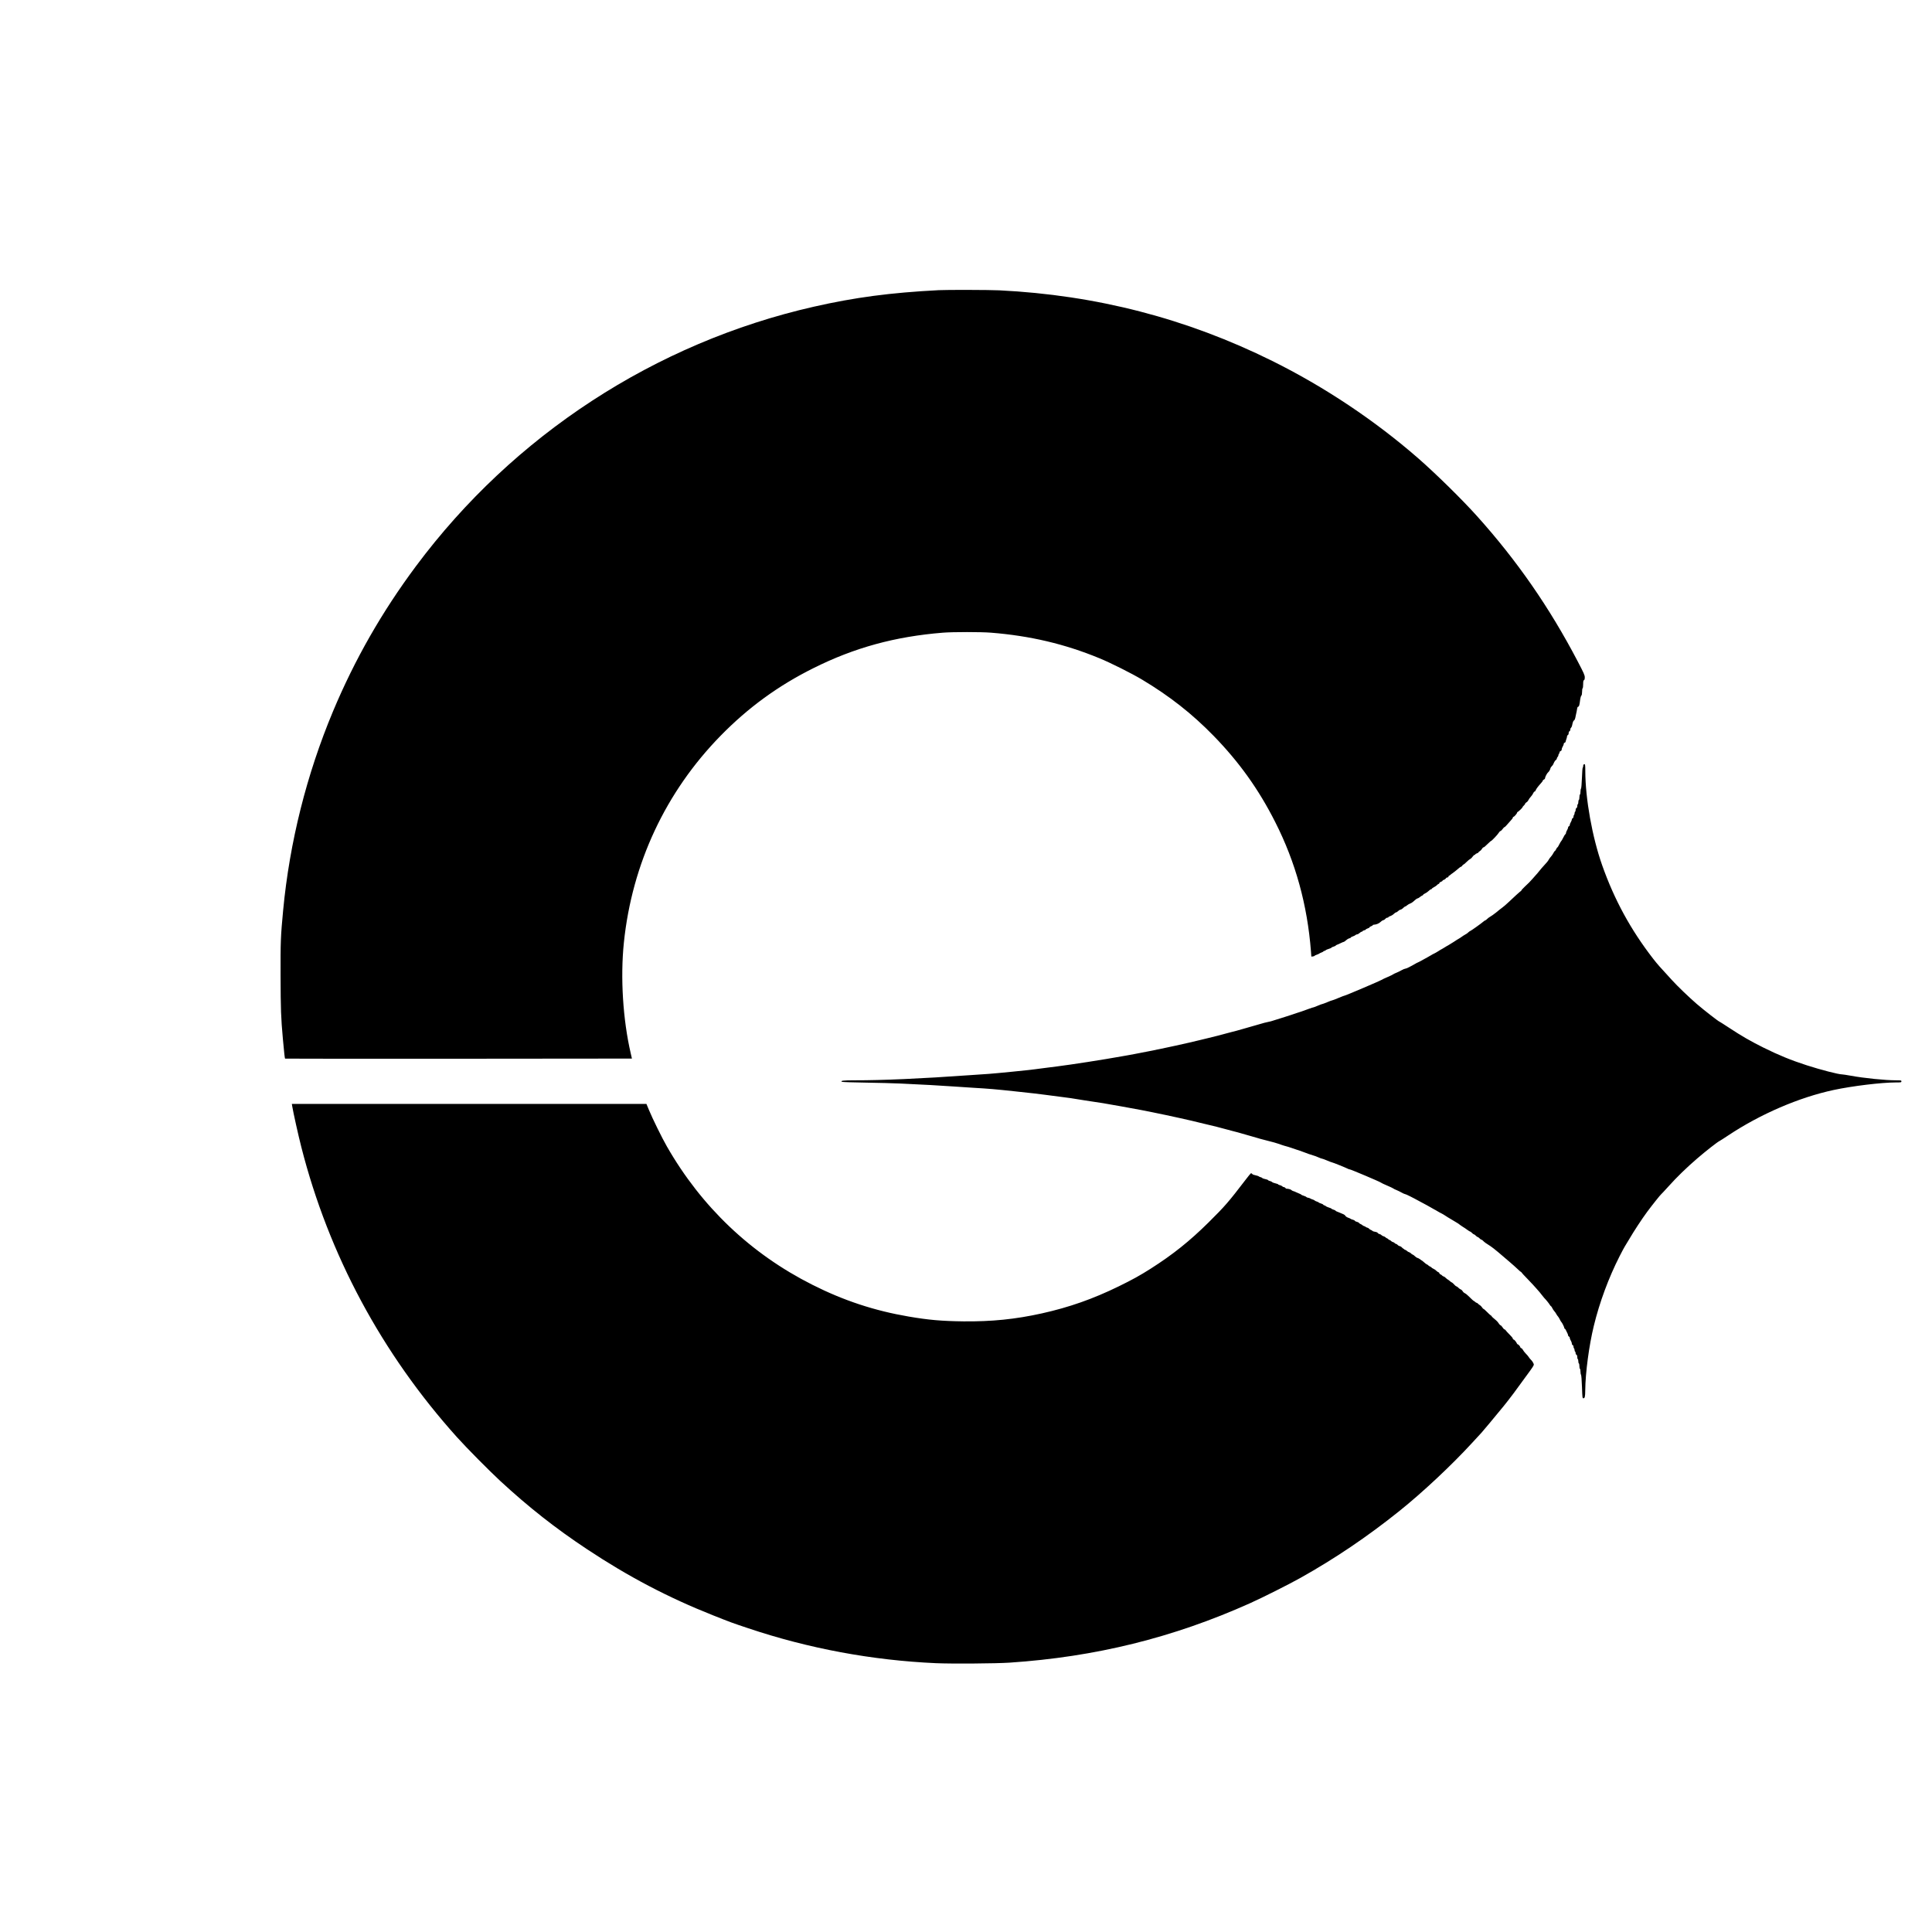 ﻿<?xml version="1.0" encoding="utf-8"?>
<!DOCTYPE svg PUBLIC "-//W3C//DTD SVG 20010904//EN" "http://www.w3.org/TR/2001/REC-SVG-20010904/DTD/svg10.dtd">
<svg version="1.0" width="2700pt" height="2700pt" viewBox="0 0 2700 2700" preserveAspectRatio="xMidYMid meet" xmlns="http://www.w3.org/2000/svg">
  <g transform="translate(0,2700)scale(.075,.075)">
    <path id="path1" d="M 17490 -30593 c -906 47 -1557 134 -2326 308 -2956 672 -5596 2394 -7414 4836 -635 853 -1139 1736 -1545 2704 -492 1176 -809 2440 -929 3707 -46 482 -50 595 -48 1220 2 630 7 775 43 1176 24 264 35 361 41 368 3 2 1458 3 3234 2 l 3229 -3 -22 -97 c -146 -627 -195 -1414 -128 -2063 152 -1472 778 -2809 1804 -3857 512 -523 1073 -932 1726 -1257 766 -383 1522 -590 2415 -662 184 -15 712 -15 895 0 729 58 1374 210 2020 476 206 84 607 285 800 401 509 305 927 633 1328 1044 477 490 841 998 1149 1608 379 747 599 1544 666 2410 l 7 97 27 -3 c 16 -1 30 -6 33 -11 3 -6 23 -15 43 -22 20 -6 40 -16 44 -20 5 -5 24 -14 43 -21 19 -7 35 -16 35 -20 0 -4 6 -8 14 -8 8 0 21 -6 28 -13 7 -8 35 -20 61 -27 26 -8 47 -17 47 -22 0 -4 18 -13 40 -19 22 -7 40 -16 40 -20 0 -4 10 -10 22 -14 13 -4 44 -18 70 -31 27 -13 53 -24 59 -24 5 0 24 -13 42 -30 17 -16 44 -32 59 -35 16 -4 28 -10 28 -15 0 -5 17 -14 37 -21 21 -7 44 -18 51 -26 7 -7 21 -13 31 -13 10 0 30 -11 45 -25 15 -14 34 -25 42 -25 7 0 14 -4 14 -9 0 -5 14 -12 30 -16 17 -4 30 -10 30 -15 0 -5 16 -14 35 -20 19 -6 35 -16 35 -21 0 -6 14 -15 30 -20 16 -6 30 -15 30 -20 0 -4 11 -9 24 -9 36 -1 86 -20 110 -42 33 -30 41 -35 64 -42 12 -3 29 -15 38 -26 8 -11 24 -20 35 -20 10 0 19 -4 19 -9 0 -5 16 -15 36 -21 20 -7 45 -21 55 -31 25 -25 45 -39 57 -39 5 0 21 -11 36 -25 15 -14 34 -25 41 -25 13 0 38 -16 70 -48 8 -6 18 -12 22 -12 5 0 19 -9 31 -20 12 -11 37 -25 54 -32 18 -7 40 -19 50 -28 51 -46 82 -70 94 -70 7 0 25 -11 41 -24 15 -13 36 -26 45 -29 10 -3 18 -10 18 -15 0 -5 15 -16 32 -23 18 -7 48 -28 67 -46 19 -18 40 -33 48 -33 7 0 13 -4 13 -8 0 -5 12 -15 27 -23 36 -19 58 -34 77 -54 8 -8 19 -15 25 -15 6 0 11 -6 11 -14 0 -8 14 -19 30 -25 16 -5 30 -14 30 -20 0 -6 11 -13 25 -17 14 -4 30 -15 36 -25 5 -11 19 -19 29 -19 11 0 20 -7 20 -15 0 -8 4 -15 8 -15 5 0 17 -8 28 -18 10 -10 25 -21 32 -25 17 -10 84 -63 125 -99 17 -16 36 -28 42 -28 6 0 16 -9 23 -20 6 -11 16 -20 22 -20 5 0 31 -21 57 -48 26 -26 58 -52 70 -57 12 -5 32 -25 44 -43 12 -17 28 -32 35 -32 8 0 14 -4 14 -9 0 -5 13 -14 30 -20 17 -5 30 -14 30 -19 0 -5 10 -14 23 -21 12 -6 30 -25 40 -41 9 -17 22 -30 28 -30 11 0 32 -17 109 -92 15 -16 31 -28 34 -28 12 0 126 -121 142 -150 9 -16 24 -32 34 -35 10 -3 28 -20 40 -38 12 -18 28 -33 34 -35 7 -1 26 -18 42 -38 16 -20 48 -56 71 -80 24 -24 43 -50 43 -59 0 -8 6 -15 12 -15 15 0 68 -63 68 -79 0 -6 4 -11 8 -11 11 0 92 -77 92 -88 0 -5 11 -19 25 -32 14 -13 25 -28 25 -35 0 -6 11 -17 24 -25 14 -7 30 -26 37 -42 7 -16 26 -44 44 -62 17 -18 37 -47 44 -64 7 -18 19 -32 26 -32 7 0 17 -12 23 -28 10 -26 43 -69 104 -137 15 -17 28 -35 28 -41 0 -7 9 -15 20 -19 11 -4 20 -15 20 -25 0 -22 40 -97 58 -109 14 -9 42 -57 42 -73 0 -5 6 -16 12 -24 29 -30 39 -45 48 -69 13 -31 30 -57 48 -68 6 -4 12 -15 12 -23 0 -9 7 -22 15 -30 8 -9 15 -24 15 -34 0 -10 4 -22 10 -25 6 -3 10 -15 10 -25 0 -10 9 -22 20 -25 11 -3 20 -15 20 -26 0 -10 4 -28 10 -39 6 -11 14 -29 20 -40 5 -11 10 -27 10 -35 0 -8 7 -15 15 -15 8 0 16 -10 19 -22 2 -13 9 -36 15 -51 6 -16 11 -36 11 -46 0 -10 7 -21 15 -25 9 -4 15 -18 15 -35 0 -18 6 -32 15 -35 8 -2 15 -16 15 -29 0 -14 6 -30 14 -36 7 -6 16 -24 19 -39 15 -71 21 -88 38 -99 9 -7 19 -27 22 -45 3 -18 10 -52 16 -76 6 -23 14 -62 17 -87 4 -31 11 -45 22 -47 17 -3 23 -25 38 -143 4 -27 13 -55 20 -63 9 -8 14 -35 14 -72 0 -32 4 -62 10 -65 6 -3 10 -38 10 -76 0 -52 4 -71 15 -75 10 -4 15 -21 15 -53 0 -40 -18 -80 -130 -294 -526 -1006 -1132 -1880 -1877 -2709 -280 -312 -763 -786 -1094 -1076 -812 -708 -1750 -1334 -2724 -1817 -1596 -791 -3276 -1226 -5084 -1315 -179 -9 -983 -11 -1131 -3 z M 29507 -21753 c -4 3 -7 17 -7 29 0 13 -4 25 -8 28 -5 3 -12 90 -15 193 -4 103 -11 191 -17 197 -5 5 -10 31 -10 57 0 26 -4 51 -10 54 -6 3 -10 26 -10 50 0 24 -4 47 -10 50 -6 3 -10 21 -10 40 0 19 -4 37 -10 40 -6 3 -10 20 -10 36 0 17 -6 32 -15 35 -8 4 -15 19 -15 34 0 16 -4 32 -10 35 -6 3 -10 17 -10 30 0 13 -5 27 -10 30 -5 3 -10 17 -10 31 0 14 -7 27 -15 30 -8 4 -15 12 -15 20 0 8 -5 23 -10 34 -5 11 -14 29 -20 40 -6 11 -10 27 -10 35 0 9 -7 18 -15 21 -8 4 -15 12 -15 20 0 8 -4 23 -10 34 -6 11 -14 29 -20 40 -6 11 -10 26 -10 34 0 8 -6 19 -13 23 -7 4 -25 34 -40 65 -15 31 -31 58 -35 60 -4 2 -20 29 -36 60 -15 32 -31 58 -36 58 -4 0 -15 16 -24 35 -9 19 -21 35 -25 35 -5 0 -16 16 -25 35 -9 19 -30 49 -45 66 -16 17 -35 43 -42 57 -13 26 -39 57 -104 127 -17 17 -43 49 -60 70 -29 38 -54 66 -145 168 -52 58 -56 62 -139 140 -33 32 -61 62 -61 67 0 4 -4 10 -9 12 -9 3 -137 119 -243 220 -33 32 -80 72 -105 90 -25 18 -77 59 -116 92 -40 32 -88 66 -107 76 -19 10 -46 30 -59 44 -14 14 -29 26 -35 26 -5 0 -21 11 -35 23 -34 31 -239 177 -249 177 -4 0 -19 11 -34 25 -15 14 -29 25 -32 25 -5 0 -105 64 -121 78 -5 4 -17 11 -25 15 -8 4 -49 29 -90 57 -41 27 -88 56 -105 65 -17 8 -43 24 -60 35 -17 11 -41 26 -55 33 -14 6 -45 25 -69 41 -25 16 -58 35 -75 43 -17 7 -44 22 -61 33 -17 11 -48 29 -70 40 -22 11 -58 31 -80 44 -22 13 -60 34 -85 45 -25 11 -52 25 -60 31 -8 6 -33 19 -55 31 -22 11 -56 28 -75 39 -19 10 -43 19 -54 20 -10 0 -42 13 -70 29 -28 16 -71 37 -96 47 -25 9 -52 23 -60 29 -8 7 -56 30 -105 51 -49 20 -97 43 -105 50 -17 14 -674 294 -690 294 -6 0 -59 20 -118 45 -58 25 -112 45 -118 45 -7 0 -49 16 -94 35 -45 19 -88 35 -95 35 -7 0 -43 14 -80 30 -37 16 -72 30 -78 30 -6 0 -43 12 -82 26 -127 47 -169 61 -240 83 -39 12 -87 28 -107 36 -21 8 -64 22 -96 31 -31 9 -73 22 -92 29 -19 7 -55 18 -80 25 -25 7 -56 17 -70 22 -14 5 -45 14 -70 18 -25 5 -62 13 -82 19 -21 6 -54 15 -73 21 -19 6 -51 14 -70 20 -19 6 -51 14 -70 20 -19 6 -51 14 -70 20 -19 6 -51 14 -70 20 -19 6 -51 14 -70 20 -93 27 -114 32 -170 46 -33 8 -76 19 -95 25 -90 25 -273 73 -345 89 -44 10 -118 28 -165 40 -220 55 -679 155 -955 209 -88 17 -206 40 -263 51 -56 11 -114 22 -130 24 -15 3 -66 12 -114 20 -338 61 -923 152 -1193 186 -44 6 -150 19 -235 30 -85 11 -172 22 -192 25 -114 16 -720 76 -850 85 -84 6 -250 17 -368 25 -880 63 -1622 96 -2135 95 -210 0 -270 7 -237 28 7 5 205 12 440 15 235 4 526 11 647 17 367 16 810 41 995 55 96 7 260 18 365 24 292 17 419 28 773 66 432 47 390 42 560 64 81 11 232 31 337 44 105 13 217 29 250 36 33 6 106 18 163 26 257 37 410 62 677 111 387 70 393 72 577 109 313 63 755 161 883 195 41 11 117 29 167 40 80 18 200 48 353 90 22 6 66 18 97 26 32 8 74 18 93 24 19 6 51 15 70 20 19 6 51 15 70 20 19 6 51 15 70 20 19 6 51 15 70 20 19 5 51 14 70 20 19 6 50 14 67 20 18 5 61 16 96 25 129 31 214 56 297 86 33 11 76 25 95 29 19 5 54 15 78 24 23 9 71 25 107 36 36 11 94 31 130 45 80 31 139 51 187 65 21 5 63 21 94 35 31 14 62 25 69 25 8 0 50 16 95 35 45 19 87 35 93 35 12 0 265 102 299 121 10 5 23 9 30 9 18 0 555 227 576 244 9 8 62 33 117 56 55 23 107 48 115 54 8 7 35 21 60 30 25 10 68 31 96 47 28 16 57 29 65 29 14 0 126 55 277 138 53 28 110 59 127 68 17 8 46 25 66 37 20 12 51 30 70 40 19 9 50 27 71 40 20 12 52 30 72 39 20 10 48 27 64 38 15 11 73 47 130 80 101 59 130 78 144 92 5 5 28 20 53 36 25 15 65 41 88 59 23 17 47 32 53 32 6 1 21 12 34 26 13 14 29 25 35 25 6 0 22 11 35 25 13 14 29 25 35 25 6 0 22 11 35 25 13 14 29 25 35 25 7 0 20 10 31 21 19 22 61 52 140 101 23 15 88 65 143 112 56 47 148 126 205 175 58 49 128 112 157 140 28 28 56 51 60 51 5 0 9 4 9 8 0 4 53 62 118 128 64 67 136 143 158 170 23 27 51 59 63 72 11 12 31 37 43 54 13 18 31 41 40 50 35 35 88 100 105 129 10 16 21 29 25 29 4 0 14 15 23 34 9 19 26 45 38 58 12 13 29 36 37 53 8 16 23 37 32 46 9 10 24 35 34 56 10 21 22 41 26 44 13 8 58 100 58 116 0 7 4 13 10 13 5 0 16 17 25 38 9 20 21 45 26 54 5 10 9 24 9 32 0 8 7 17 15 20 8 3 15 12 15 21 0 8 4 24 10 35 6 11 15 29 20 40 5 11 10 29 10 39 0 11 7 22 15 25 8 3 15 16 15 30 0 14 5 28 10 31 5 3 10 17 10 30 0 13 4 27 10 30 6 3 10 17 10 30 0 13 7 26 15 29 9 3 15 18 15 40 0 19 4 38 10 41 6 3 10 21 10 40 0 19 4 37 10 40 6 3 10 26 10 50 0 24 4 47 10 50 6 3 10 27 10 53 0 26 5 52 10 58 6 7 14 101 18 225 7 203 8 214 27 214 26 0 33 -30 34 -150 3 -326 71 -837 160 -1200 106 -437 276 -896 480 -1297 44 -87 89 -170 99 -185 11 -16 48 -77 83 -137 80 -138 236 -376 331 -504 102 -137 249 -321 263 -330 6 -4 67 -70 136 -146 153 -171 337 -350 534 -519 156 -135 383 -312 413 -324 9 -4 83 -51 164 -105 600 -399 1319 -709 1968 -848 347 -74 891 -140 1157 -140 96 0 103 -1 103 -20 0 -19 -7 -20 -103 -20 -200 0 -596 -40 -844 -86 -73 -13 -144 -24 -159 -24 -66 0 -396 -85 -659 -170 -289 -93 -520 -188 -803 -328 -241 -120 -408 -216 -637 -367 -96 -63 -177 -115 -180 -115 -15 0 -293 -216 -431 -335 -143 -124 -353 -325 -462 -445 -231 -251 -270 -295 -350 -398 -417 -539 -720 -1095 -947 -1737 -186 -526 -314 -1243 -315 -1757 0 -100 -3 -128 -13 -128 -8 0 -17 3 -20 7 z M 5445 -15388 c 18 113 113 540 170 763 511 2006 1499 3846 2902 5407 180 200 593 617 804 813 529 489 1030 883 1617 1272 770 511 1514 901 2340 1229 348 138 355 141 667 245 1123 377 2306 597 3496 650 290 13 1120 7 1371 -10 1601 -107 3046 -464 4480 -1107 240 -108 728 -353 943 -474 639 -358 1243 -766 1835 -1240 435 -348 979 -858 1357 -1270 83 -91 163 -177 177 -192 31 -34 224 -264 411 -493 118 -145 228 -292 499 -667 67 -94 72 -105 62 -128 -14 -32 -29 -53 -56 -80 -11 -11 -26 -30 -34 -43 -7 -13 -32 -42 -55 -65 -22 -23 -47 -54 -53 -68 -7 -15 -21 -29 -30 -32 -10 -2 -18 -10 -18 -16 -1 -15 -36 -56 -48 -56 -6 0 -13 -7 -16 -15 -11 -29 -50 -75 -63 -75 -7 0 -13 -8 -14 -18 0 -9 -27 -43 -60 -74 -32 -32 -65 -67 -71 -78 -7 -11 -19 -20 -26 -20 -6 0 -21 -16 -33 -35 -11 -19 -29 -37 -38 -40 -9 -3 -25 -19 -34 -35 -9 -17 -31 -41 -47 -55 -67 -56 -80 -68 -85 -79 -2 -6 -11 -14 -20 -18 -8 -5 -39 -33 -68 -63 -30 -30 -58 -55 -63 -55 -6 0 -18 -13 -29 -30 -10 -16 -28 -34 -39 -40 -12 -6 -26 -16 -31 -24 -5 -8 -19 -17 -30 -20 -11 -3 -22 -10 -25 -15 -3 -4 -12 -11 -20 -15 -16 -7 -41 -30 -114 -102 -23 -23 -51 -44 -62 -48 -11 -3 -29 -19 -39 -36 -10 -16 -26 -31 -34 -32 -9 -2 -28 -15 -43 -30 -15 -16 -33 -28 -40 -29 -7 0 -26 -16 -43 -35 -17 -19 -35 -36 -41 -37 -6 -1 -18 -9 -27 -17 -21 -19 -48 -39 -65 -48 -6 -4 -19 -15 -27 -24 -8 -10 -24 -20 -35 -23 -11 -3 -23 -11 -28 -17 -4 -7 -17 -17 -30 -21 -12 -5 -22 -15 -22 -23 0 -8 -6 -15 -13 -16 -8 -2 -21 -10 -30 -18 -32 -29 -49 -41 -72 -51 -14 -6 -27 -15 -30 -20 -3 -5 -16 -14 -30 -20 -14 -6 -27 -15 -30 -20 -3 -5 -13 -12 -24 -17 -10 -4 -27 -15 -37 -25 -21 -20 -58 -49 -71 -56 -6 -3 -22 -14 -35 -24 -13 -9 -30 -18 -38 -18 -8 -1 -27 -14 -43 -29 -15 -16 -35 -30 -45 -33 -9 -3 -22 -12 -29 -20 -6 -9 -22 -19 -35 -23 -13 -3 -32 -15 -42 -25 -11 -10 -24 -19 -30 -19 -6 0 -14 -3 -17 -8 -3 -4 -13 -12 -23 -17 -9 -6 -22 -17 -28 -25 -6 -8 -22 -17 -37 -20 -14 -3 -31 -13 -38 -22 -7 -10 -19 -18 -26 -18 -8 0 -21 -7 -28 -16 -8 -9 -23 -18 -34 -20 -11 -2 -26 -10 -33 -19 -6 -8 -21 -17 -31 -20 -11 -3 -21 -10 -23 -15 -1 -4 -11 -11 -20 -14 -10 -3 -24 -13 -31 -20 -8 -8 -25 -18 -40 -21 -14 -4 -30 -13 -36 -21 -6 -8 -22 -16 -36 -19 -14 -3 -29 -12 -33 -21 -4 -8 -26 -18 -48 -21 -22 -3 -45 -10 -50 -17 -6 -7 -19 -14 -30 -18 -11 -3 -25 -13 -32 -22 -7 -9 -23 -18 -36 -21 -13 -3 -25 -8 -27 -12 -2 -5 -16 -12 -31 -16 -14 -5 -29 -13 -32 -18 -3 -5 -17 -13 -31 -19 -14 -5 -29 -16 -33 -23 -5 -8 -22 -17 -39 -20 -17 -3 -33 -12 -37 -19 -3 -7 -21 -17 -40 -21 -19 -5 -36 -12 -38 -15 -2 -4 -22 -13 -45 -21 -22 -7 -46 -23 -53 -35 -6 -12 -27 -27 -46 -34 -18 -7 -47 -19 -64 -27 -16 -8 -39 -17 -49 -20 -11 -3 -22 -10 -25 -15 -3 -6 -21 -15 -40 -20 -19 -6 -36 -14 -38 -19 -1 -4 -24 -14 -49 -21 -26 -8 -51 -20 -57 -27 -7 -7 -18 -13 -26 -13 -7 0 -16 -6 -19 -12 -4 -7 -22 -17 -41 -22 -19 -5 -37 -13 -40 -17 -3 -5 -21 -14 -40 -20 -19 -6 -37 -15 -40 -20 -3 -5 -19 -13 -34 -17 -15 -4 -37 -13 -47 -20 -11 -7 -30 -13 -43 -14 -13 -2 -26 -8 -30 -13 -4 -6 -26 -16 -48 -23 -23 -7 -44 -16 -45 -20 -2 -4 -19 -13 -37 -20 -17 -6 -44 -18 -60 -26 -15 -8 -38 -18 -52 -21 -14 -3 -30 -12 -37 -20 -10 -12 -59 -26 -91 -25 -6 0 -16 -7 -22 -15 -5 -8 -17 -15 -27 -15 -10 0 -23 -6 -29 -14 -7 -8 -25 -17 -42 -21 -17 -3 -32 -10 -34 -15 -2 -5 -26 -14 -53 -20 -27 -6 -55 -16 -61 -24 -6 -7 -24 -15 -41 -19 -17 -3 -32 -11 -34 -16 -2 -6 -26 -15 -53 -20 -27 -5 -51 -14 -55 -19 -3 -6 -18 -14 -33 -17 -15 -4 -28 -10 -30 -13 -2 -4 -16 -10 -33 -14 -69 -16 -81 -20 -93 -34 -7 -8 -17 -14 -23 -12 -5 2 -50 56 -99 121 -317 414 -384 492 -692 797 -350 346 -661 595 -1075 859 -201 128 -339 204 -598 331 -479 234 -922 390 -1430 503 -496 110 -936 154 -1460 149 -411 -5 -650 -26 -1025 -90 -637 -109 -1208 -297 -1793 -592 -1146 -577 -2068 -1454 -2712 -2580 -85 -147 -271 -525 -332 -675 l -48 -115 -3303 0 -3304 0 7 42 z " />
  </g>
</svg>
